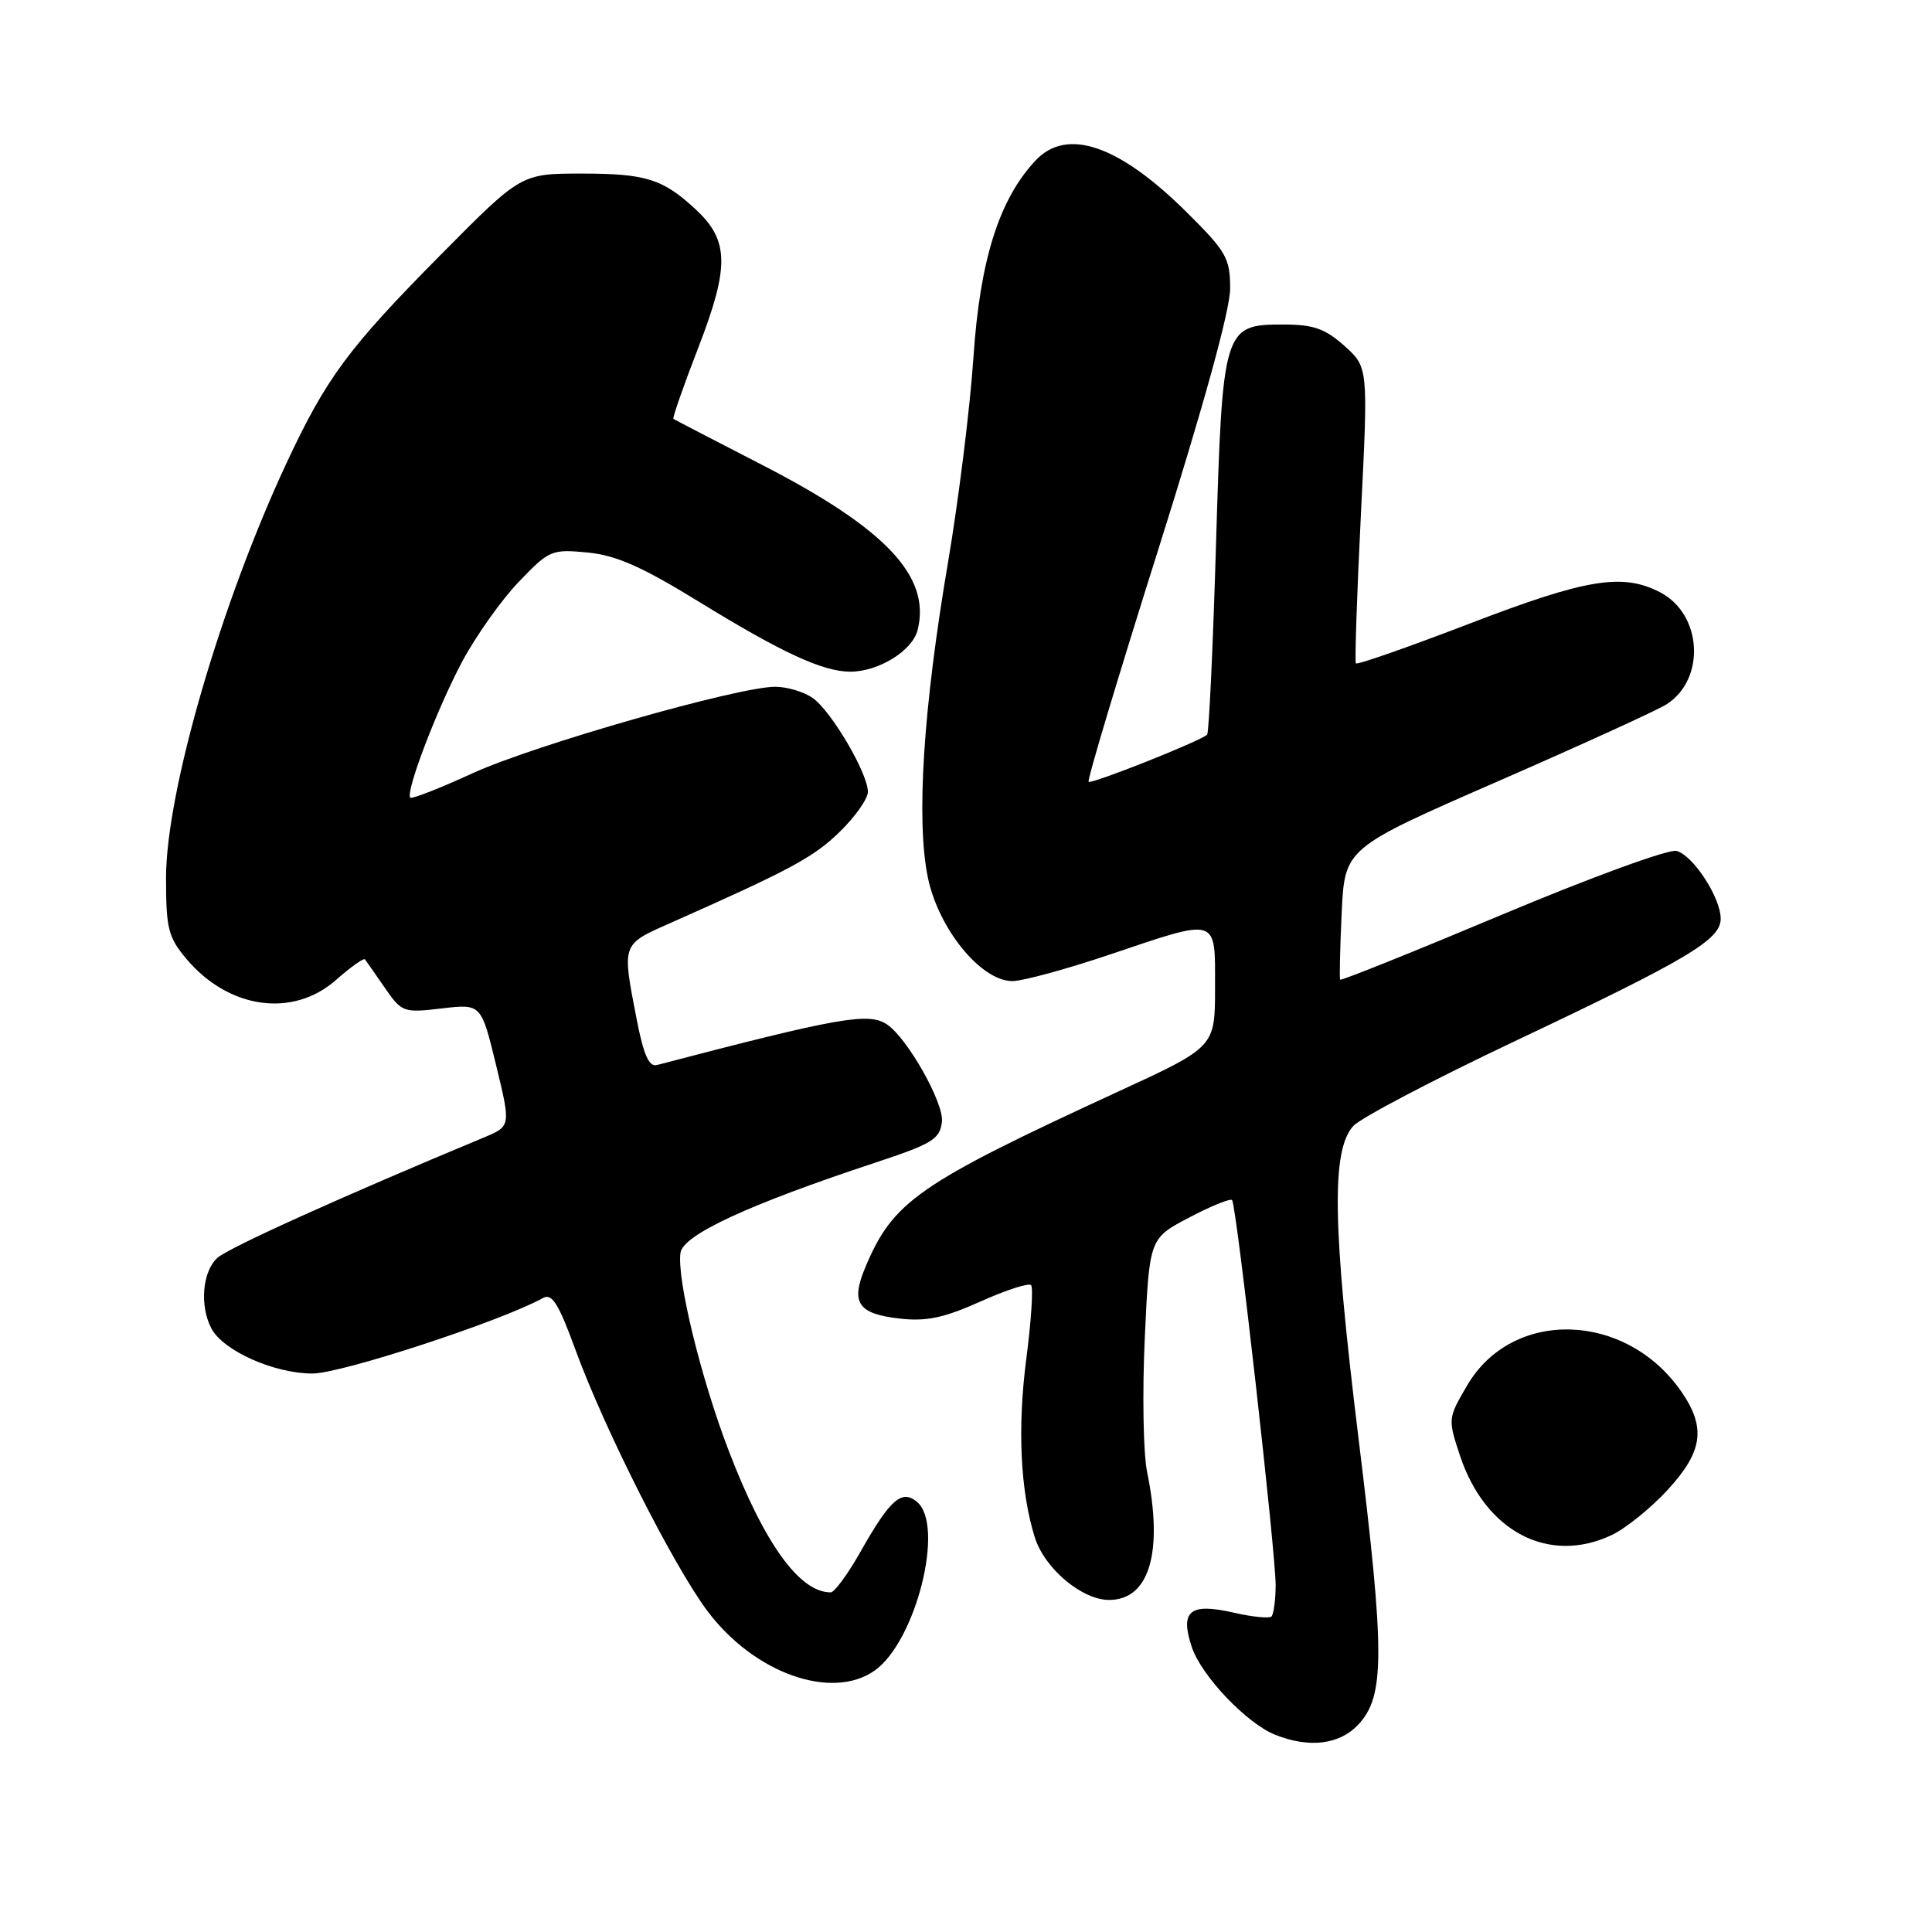 <?xml version="1.0" encoding="UTF-8" standalone="no"?>
<!DOCTYPE svg PUBLIC "-//W3C//DTD SVG 1.1//EN" "http://www.w3.org/Graphics/SVG/1.1/DTD/svg11.dtd" >
<svg xmlns="http://www.w3.org/2000/svg" xmlns:xlink="http://www.w3.org/1999/xlink" version="1.1" viewBox="0 0 256 256">
 <g >
 <path fill="currentColor"
d=" M 179.97 228.53 C 183.51 224.76 183.52 219.16 180.00 190.50 C 176.56 162.42 176.39 152.43 179.32 149.20 C 180.29 148.13 189.95 143.06 200.79 137.93 C 223.65 127.11 228.00 124.52 228.00 121.74 C 228.00 118.93 224.34 113.32 222.14 112.75 C 221.12 112.48 210.73 116.28 199.04 121.19 C 187.35 126.10 177.70 129.98 177.58 129.81 C 177.47 129.64 177.56 125.65 177.78 120.94 C 178.19 112.39 178.19 112.39 198.34 103.59 C 209.43 98.75 219.53 94.14 220.79 93.35 C 226.05 90.02 225.57 81.38 219.97 78.48 C 214.98 75.90 210.20 76.69 194.73 82.63 C 186.61 85.75 179.83 88.12 179.66 87.90 C 179.50 87.68 179.80 78.76 180.33 68.08 C 181.30 48.66 181.30 48.66 178.14 45.83 C 175.56 43.53 174.04 43.00 170.01 43.00 C 162.12 43.00 161.98 43.45 161.12 72.41 C 160.72 85.90 160.19 97.12 159.95 97.35 C 158.99 98.23 144.61 103.94 144.25 103.59 C 144.04 103.38 148.18 89.59 153.44 72.94 C 159.50 53.73 163.00 41.05 163.00 38.25 C 163.00 34.21 162.52 33.36 157.25 28.13 C 148.28 19.22 141.37 16.85 137.23 21.25 C 132.39 26.41 129.86 34.41 128.99 47.29 C 128.54 54.01 127.02 66.25 125.62 74.50 C 122.32 93.91 121.38 108.73 122.95 116.29 C 124.37 123.11 130.00 130.00 134.15 130.00 C 135.50 130.00 141.28 128.43 147.00 126.50 C 161.58 121.59 161.00 121.41 161.00 130.86 C 161.00 138.73 161.00 138.73 148.25 144.60 C 121.53 156.92 118.29 159.18 114.61 168.05 C 112.70 172.65 113.71 174.10 119.24 174.72 C 122.74 175.12 125.10 174.62 129.89 172.47 C 133.27 170.95 136.30 169.97 136.62 170.28 C 136.93 170.60 136.65 174.99 135.99 180.05 C 134.80 189.21 135.20 197.61 137.12 203.72 C 138.42 207.84 143.36 212.00 146.96 212.00 C 152.30 212.00 154.18 205.68 151.99 195.00 C 151.49 192.53 151.35 184.56 151.69 177.29 C 152.30 164.09 152.30 164.09 157.59 161.32 C 160.50 159.79 163.05 158.76 163.26 159.02 C 163.85 159.75 169.07 205.99 169.03 210.08 C 169.02 212.05 168.76 213.90 168.48 214.19 C 168.19 214.48 165.93 214.25 163.45 213.68 C 157.66 212.36 156.33 213.44 157.91 218.22 C 159.17 222.04 165.20 228.38 169.00 229.88 C 173.50 231.66 177.49 231.17 179.97 228.53 Z  M 115.88 221.37 C 121.36 217.53 125.24 202.10 121.50 199.00 C 119.48 197.32 117.93 198.69 114.04 205.58 C 112.36 208.56 110.57 211.00 110.07 211.00 C 105.94 211.00 101.28 204.54 96.58 192.28 C 92.87 182.63 89.65 169.41 90.17 165.99 C 90.53 163.61 99.23 159.59 116.00 154.05 C 123.53 151.56 124.54 150.95 124.81 148.65 C 125.11 146.21 120.29 137.64 117.57 135.77 C 115.15 134.10 111.28 134.78 87.05 141.12 C 85.99 141.40 85.28 139.79 84.35 135.00 C 82.41 124.99 82.35 125.18 88.75 122.34 C 104.74 115.25 107.79 113.61 111.25 110.24 C 113.31 108.24 115.00 105.84 115.00 104.92 C 115.00 102.46 110.15 94.22 107.69 92.49 C 106.52 91.67 104.28 91.00 102.72 91.00 C 97.79 91.00 70.82 98.71 62.62 102.46 C 58.28 104.45 54.57 105.90 54.37 105.70 C 53.68 105.02 57.87 94.02 61.20 87.74 C 63.02 84.33 66.39 79.56 68.70 77.14 C 72.77 72.89 73.08 72.75 77.85 73.21 C 81.65 73.58 85.05 75.08 92.64 79.75 C 103.59 86.48 109.04 89.00 112.67 89.00 C 116.42 89.00 120.90 86.23 121.59 83.48 C 123.37 76.39 117.39 70.04 100.98 61.60 C 94.66 58.35 89.38 55.61 89.23 55.50 C 89.08 55.39 90.58 51.10 92.56 45.98 C 96.66 35.36 96.60 31.87 92.24 27.80 C 87.85 23.71 85.61 23.00 77.09 23.00 C 69.05 23.00 69.05 23.00 58.41 33.75 C 46.15 46.13 43.25 50.05 37.98 61.33 C 29.24 80.04 22.00 104.95 22.00 116.34 C 22.00 123.04 22.29 124.19 24.70 127.06 C 30.29 133.69 38.77 134.90 44.50 129.87 C 46.46 128.14 48.20 126.91 48.36 127.12 C 48.52 127.33 49.70 129.02 50.98 130.87 C 53.24 134.15 53.45 134.22 58.54 133.62 C 63.76 133.01 63.76 133.01 65.73 141.12 C 67.70 149.23 67.70 149.23 64.10 150.73 C 45.19 158.60 30.30 165.33 28.81 166.67 C 26.81 168.48 26.43 173.07 28.03 176.06 C 29.60 179.00 36.36 182.00 41.39 182.00 C 45.23 182.00 66.40 175.07 71.98 171.98 C 73.14 171.34 74.04 172.79 76.23 178.80 C 80.07 189.33 89.24 207.48 93.76 213.50 C 99.93 221.71 110.19 225.36 115.88 221.37 Z  M 213.56 203.40 C 215.41 202.53 218.74 199.84 220.96 197.43 C 225.62 192.37 226.08 189.20 222.84 184.47 C 215.52 173.79 200.42 173.31 194.41 183.57 C 191.85 187.93 191.84 188.01 193.47 192.92 C 196.81 202.95 205.24 207.35 213.56 203.40 Z "/>
</g>
</svg>